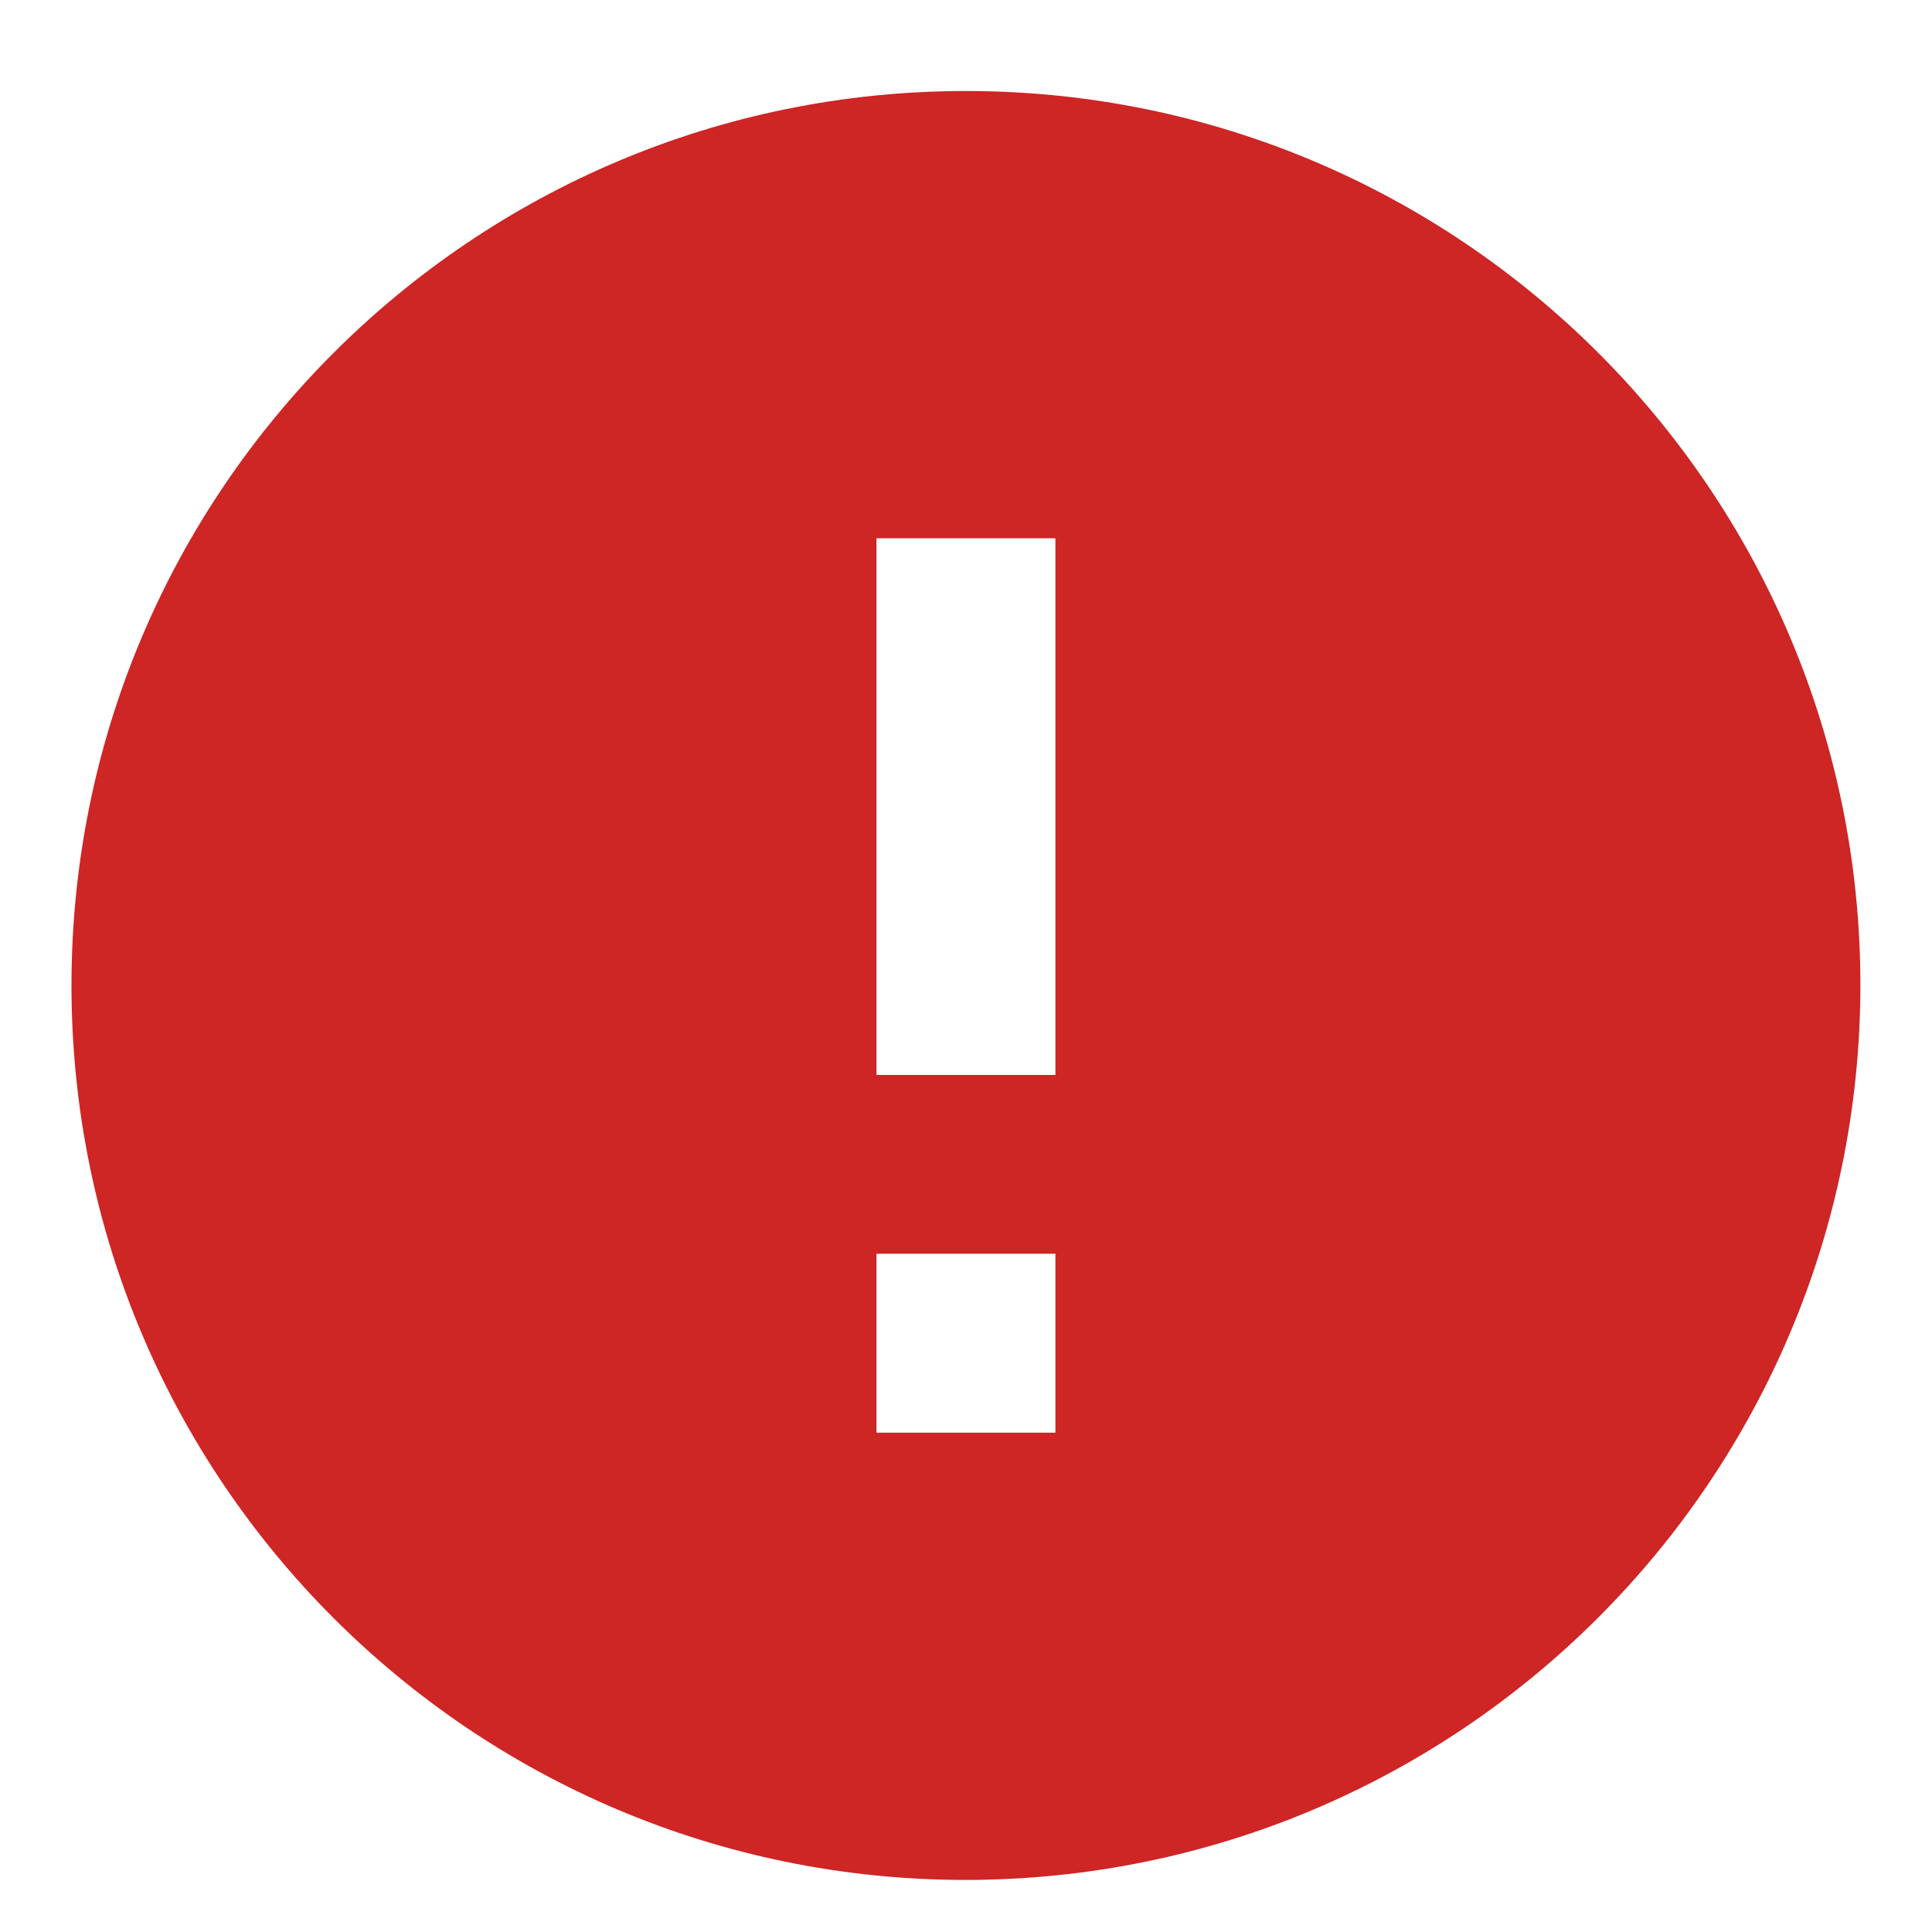 <svg width="18" height="18" viewBox="0 0 18 18" fill="none" xmlns="http://www.w3.org/2000/svg">
<path d="M8.999 17.515C4.397 17.515 0.666 13.784 0.666 9.181C0.666 4.579 4.397 0.848 8.999 0.848C13.602 0.848 17.333 4.579 17.333 9.181C17.328 13.782 13.6 17.51 8.999 17.515ZM8.166 11.681V13.348H9.833V11.681H8.166ZM8.166 5.015V10.015H9.833V5.015H8.166Z" fill="#CE2525"/>
</svg>

